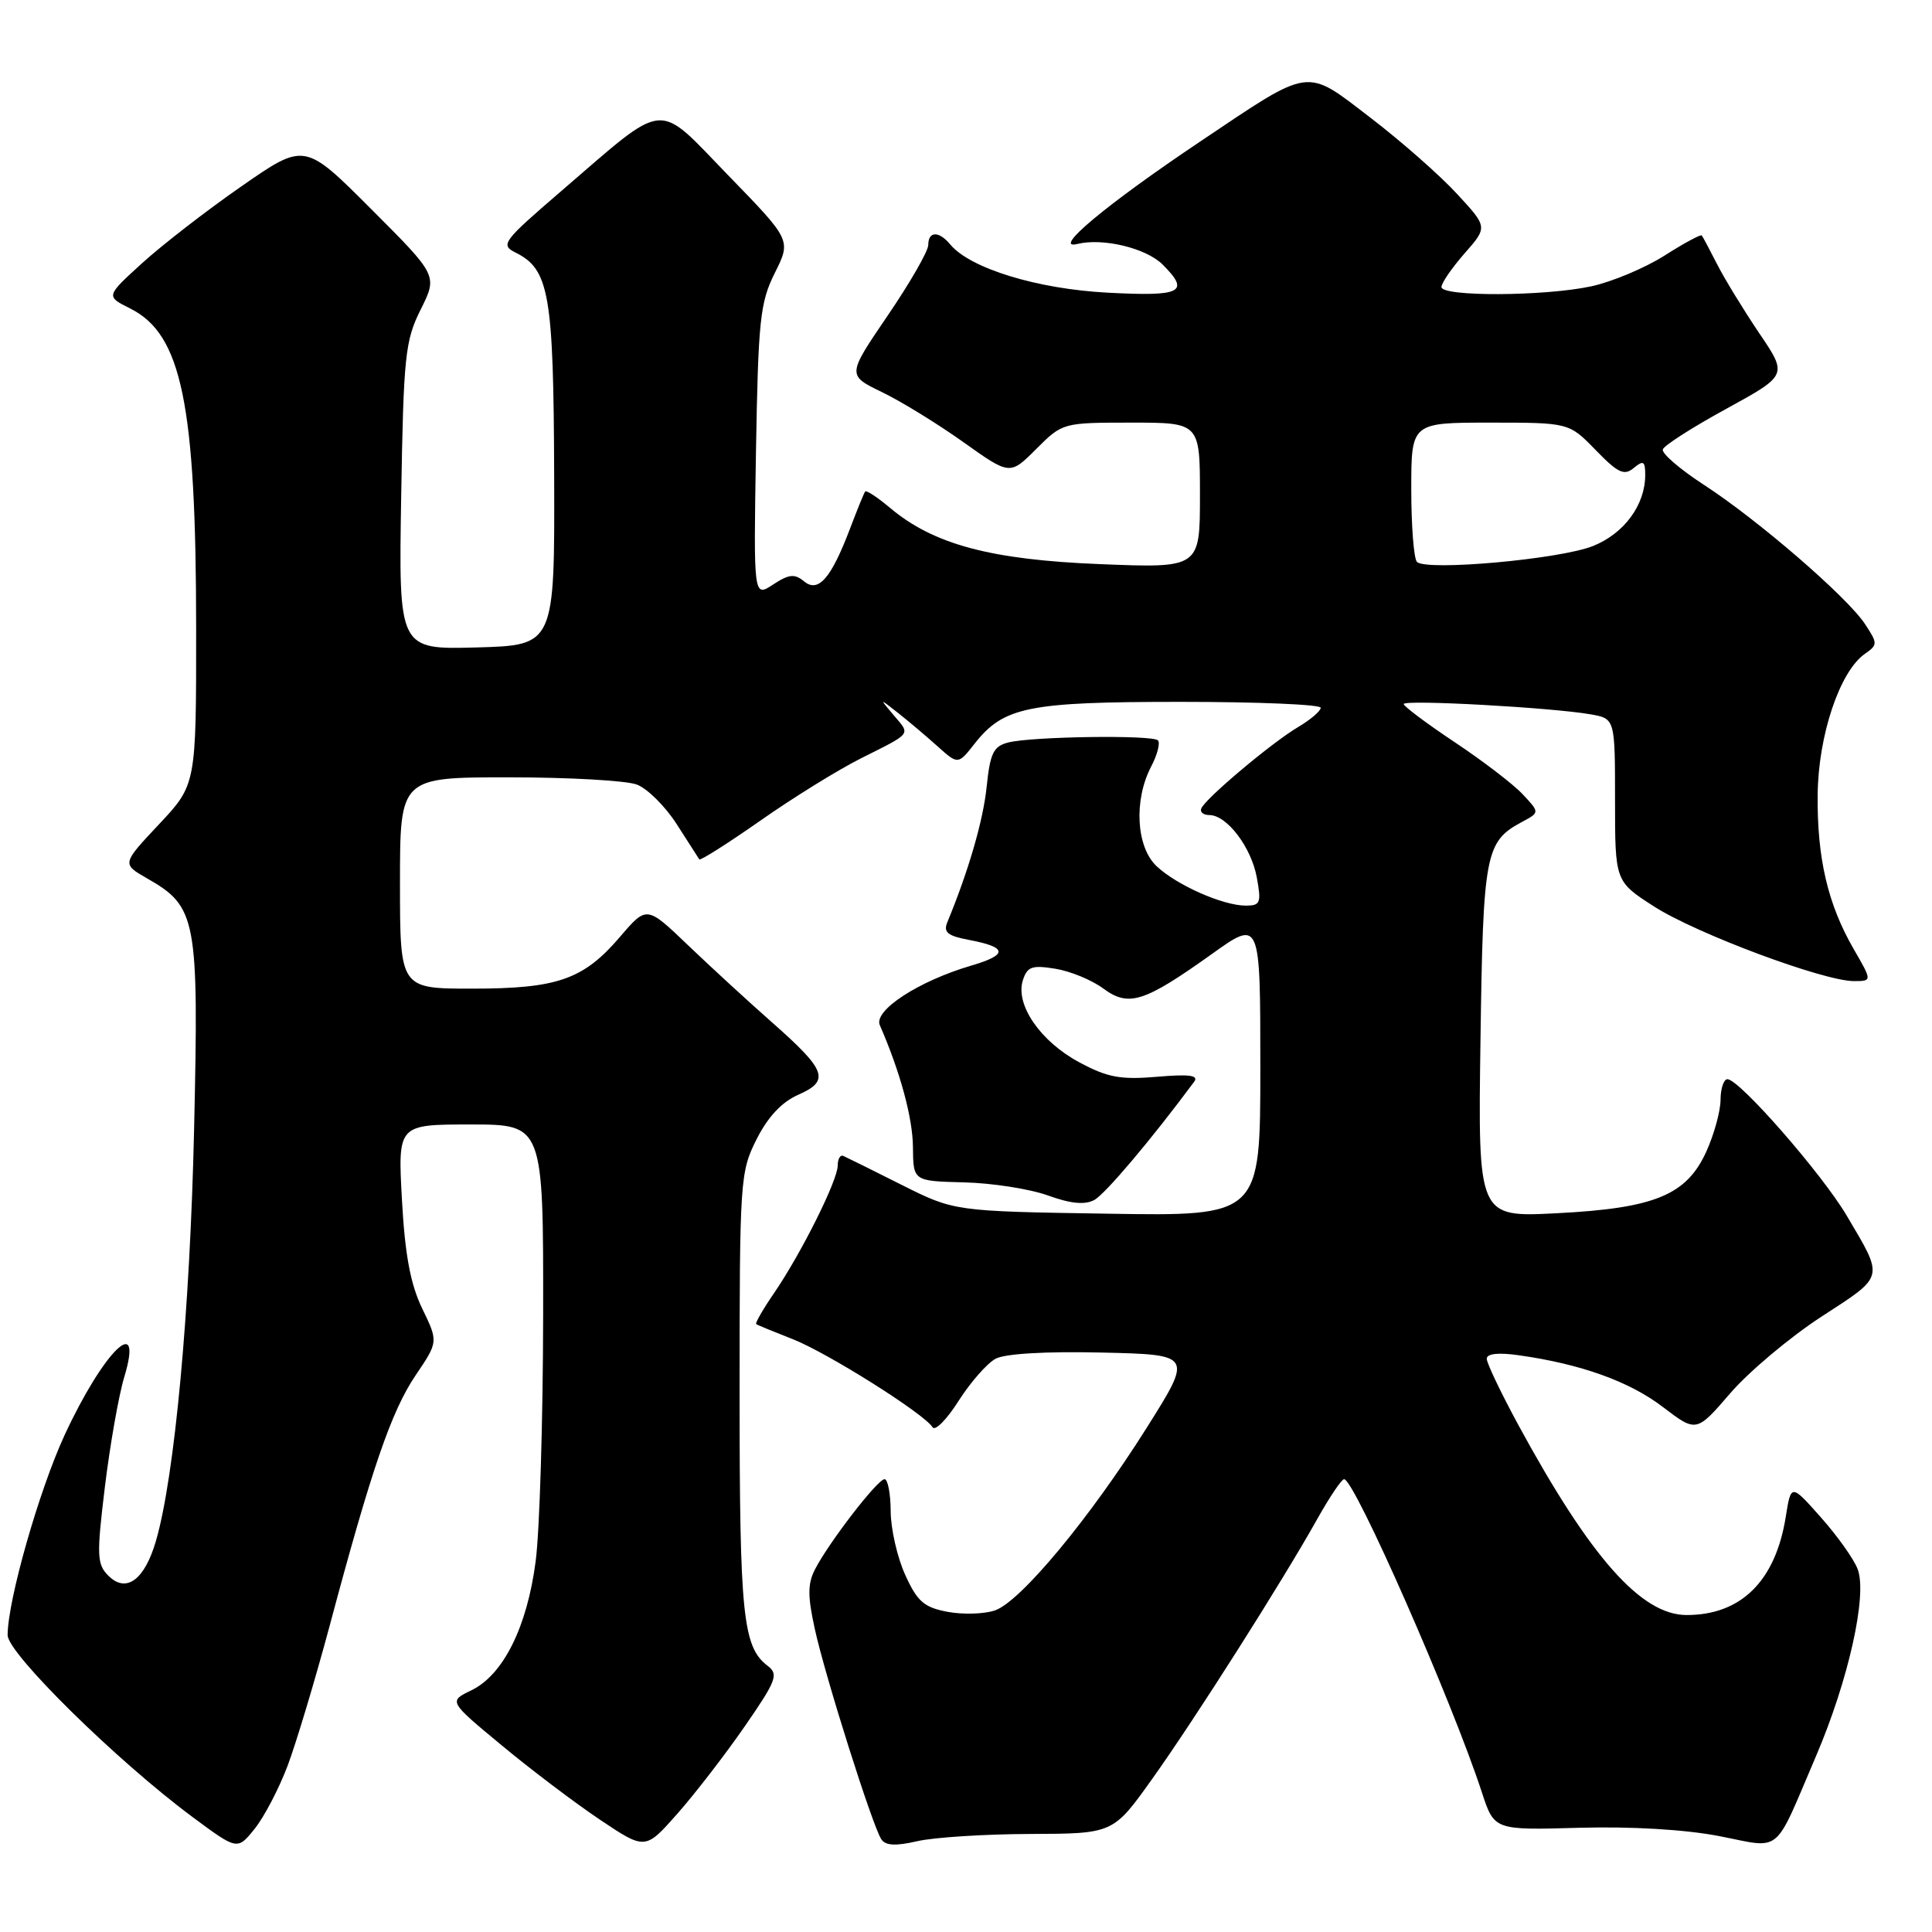 <?xml version="1.0" encoding="UTF-8" standalone="no"?>
<!DOCTYPE svg PUBLIC "-//W3C//DTD SVG 1.1//EN" "http://www.w3.org/Graphics/SVG/1.1/DTD/svg11.dtd" >
<svg xmlns="http://www.w3.org/2000/svg" xmlns:xlink="http://www.w3.org/1999/xlink" version="1.1" viewBox="0 0 256 256">
 <g >
 <path fill="currentColor"
d=" M 38.10 234.00 C 39.24 230.97 41.74 222.65 43.66 215.50 C 49.22 194.67 51.85 187.01 55.06 182.25 C 58.08 177.79 58.08 177.79 55.94 173.38 C 54.39 170.16 53.66 166.28 53.26 158.99 C 52.71 149.00 52.71 149.00 62.35 149.00 C 72.00 149.00 72.00 149.00 71.97 174.25 C 71.95 188.14 71.51 202.81 70.98 206.86 C 69.85 215.58 66.69 221.92 62.47 223.97 C 59.43 225.43 59.43 225.43 66.47 231.26 C 70.33 234.47 76.20 238.91 79.50 241.12 C 85.50 245.14 85.50 245.14 89.76 240.32 C 92.10 237.67 96.12 232.46 98.69 228.74 C 102.88 222.68 103.19 221.86 101.73 220.74 C 98.43 218.24 98.00 214.09 98.00 184.65 C 98.00 156.33 98.07 155.29 100.25 150.96 C 101.74 148.00 103.60 146.01 105.78 145.06 C 110.01 143.19 109.52 141.84 102.33 135.50 C 99.21 132.75 94.19 128.14 91.17 125.25 C 85.69 120.00 85.69 120.00 82.16 124.13 C 77.31 129.80 73.87 131.00 62.53 131.00 C 53.00 131.00 53.00 131.00 53.00 117.00 C 53.00 103.00 53.00 103.00 67.43 103.00 C 75.37 103.00 83.01 103.43 84.39 103.96 C 85.78 104.49 88.16 106.85 89.67 109.21 C 91.18 111.57 92.53 113.67 92.66 113.87 C 92.79 114.07 96.43 111.76 100.75 108.74 C 105.06 105.71 111.05 102.01 114.05 100.50 C 120.94 97.04 120.66 97.41 118.41 94.76 C 116.50 92.50 116.50 92.50 119.00 94.47 C 120.38 95.56 122.73 97.54 124.23 98.89 C 126.95 101.33 126.95 101.33 129.14 98.54 C 133.00 93.65 136.19 93.00 156.47 93.00 C 166.66 93.00 175.00 93.35 175.00 93.78 C 175.00 94.22 173.64 95.37 171.99 96.35 C 168.53 98.39 159.66 105.85 159.17 107.14 C 158.98 107.61 159.47 108.00 160.24 108.00 C 162.56 108.00 165.79 112.24 166.53 116.25 C 167.15 119.63 167.01 120.00 165.08 120.00 C 162.06 120.00 155.94 117.30 153.26 114.78 C 150.55 112.23 150.21 106.05 152.52 101.60 C 153.36 100.01 153.76 98.43 153.43 98.10 C 152.67 97.36 136.80 97.58 133.61 98.38 C 131.64 98.88 131.20 99.78 130.74 104.23 C 130.28 108.72 128.34 115.39 125.53 122.19 C 124.97 123.54 125.56 124.01 128.43 124.55 C 133.51 125.51 133.59 126.51 128.72 127.94 C 121.75 129.98 115.73 133.89 116.58 135.84 C 119.28 142.02 120.94 148.13 120.97 152.00 C 121.01 156.50 121.01 156.50 127.75 156.67 C 131.46 156.76 136.45 157.54 138.84 158.40 C 141.85 159.49 143.73 159.68 144.99 159.01 C 146.44 158.23 152.52 151.04 158.23 143.34 C 158.87 142.48 157.59 142.31 153.30 142.68 C 148.48 143.09 146.74 142.77 143.01 140.76 C 137.86 138.00 134.51 133.13 135.53 129.91 C 136.11 128.08 136.73 127.86 139.82 128.36 C 141.81 128.68 144.66 129.85 146.17 130.97 C 149.56 133.47 151.57 132.84 160.58 126.41 C 167.00 121.82 167.00 121.82 167.00 141.49 C 167.00 161.15 167.00 161.15 146.72 160.82 C 126.45 160.50 126.45 160.50 119.47 157.00 C 115.64 155.07 112.16 153.35 111.75 153.17 C 111.34 152.98 111.00 153.56 111.00 154.45 C 111.00 156.40 106.18 166.06 102.55 171.37 C 101.09 173.49 100.04 175.33 100.20 175.45 C 100.37 175.58 102.53 176.46 105.00 177.43 C 109.58 179.21 122.46 187.32 123.57 189.12 C 123.91 189.66 125.46 188.09 127.02 185.62 C 128.59 183.16 130.79 180.65 131.92 180.04 C 133.19 179.36 138.62 179.05 146.01 179.22 C 158.04 179.50 158.04 179.50 151.95 189.18 C 144.41 201.16 135.26 212.18 131.86 213.38 C 130.45 213.87 127.63 213.96 125.58 213.58 C 122.44 212.99 121.55 212.22 119.95 208.69 C 118.90 206.39 118.03 202.59 118.02 200.25 C 118.01 197.91 117.64 196.00 117.21 196.00 C 116.29 196.00 109.88 204.31 108.01 207.91 C 107.01 209.83 107.00 211.47 107.98 215.91 C 109.36 222.19 115.58 241.86 116.77 243.70 C 117.33 244.56 118.66 244.63 121.53 243.97 C 123.71 243.46 130.45 243.03 136.50 243.01 C 147.50 242.97 147.50 242.97 152.66 235.73 C 158.33 227.79 169.95 209.49 174.56 201.25 C 176.18 198.36 177.77 196.00 178.10 196.00 C 179.47 196.00 192.41 225.40 196.36 237.51 C 198.00 242.51 198.00 242.51 209.25 242.19 C 216.19 242.00 223.29 242.42 227.79 243.29 C 236.23 244.93 234.94 246.00 240.62 232.72 C 244.93 222.66 247.46 211.33 246.15 207.92 C 245.65 206.59 243.45 203.50 241.27 201.05 C 237.32 196.60 237.32 196.60 236.62 201.00 C 235.26 209.49 230.71 214.00 223.49 214.00 C 217.47 214.00 210.74 206.39 201.18 188.80 C 198.88 184.56 197.00 180.62 197.00 180.04 C 197.00 179.36 198.55 179.19 201.25 179.58 C 209.45 180.73 215.91 183.05 220.32 186.42 C 224.78 189.82 224.78 189.82 229.28 184.60 C 231.76 181.73 237.20 177.16 241.39 174.44 C 249.79 168.98 249.67 169.49 244.70 161.08 C 241.41 155.51 230.47 143.00 228.89 143.00 C 228.40 143.00 227.99 144.24 227.98 145.75 C 227.97 147.26 227.12 150.33 226.10 152.58 C 223.48 158.36 219.26 160.10 206.27 160.76 C 195.84 161.30 195.84 161.30 196.17 137.90 C 196.52 112.96 196.80 111.52 201.71 108.89 C 204.02 107.65 204.02 107.65 201.76 105.24 C 200.52 103.91 196.46 100.81 192.75 98.34 C 189.04 95.87 186.00 93.59 186.00 93.29 C 186.00 92.67 205.59 93.75 210.75 94.65 C 214.00 95.22 214.00 95.22 214.00 106.01 C 214.00 116.79 214.00 116.79 219.18 120.12 C 224.76 123.70 241.63 130.00 245.64 130.00 C 248.08 130.00 248.08 130.00 245.62 125.75 C 242.19 119.81 240.76 113.69 240.85 105.28 C 240.93 97.46 243.77 88.97 247.09 86.65 C 248.82 85.44 248.82 85.27 247.13 82.70 C 244.79 79.13 232.93 68.88 225.76 64.23 C 222.60 62.18 220.16 60.07 220.33 59.55 C 220.49 59.03 224.29 56.60 228.76 54.16 C 236.88 49.71 236.88 49.71 233.08 44.11 C 231.00 41.02 228.49 36.92 227.52 35.00 C 226.54 33.08 225.63 31.36 225.49 31.20 C 225.35 31.03 223.11 32.24 220.52 33.89 C 217.92 35.53 213.58 37.35 210.85 37.94 C 204.66 39.27 191.00 39.33 191.00 38.03 C 191.00 37.50 192.38 35.50 194.06 33.58 C 197.13 30.09 197.13 30.09 193.06 25.69 C 190.83 23.26 185.68 18.73 181.62 15.62 C 172.86 8.92 173.93 8.76 158.96 18.80 C 146.62 27.08 139.30 33.17 142.74 32.33 C 146.13 31.49 151.87 32.87 154.06 35.06 C 157.73 38.73 156.60 39.30 146.75 38.78 C 137.42 38.29 128.54 35.56 125.91 32.39 C 124.41 30.58 123.00 30.61 123.00 32.46 C 123.00 33.27 120.58 37.48 117.62 41.82 C 112.24 49.72 112.24 49.72 116.87 51.96 C 119.42 53.19 124.27 56.18 127.66 58.59 C 133.82 62.98 133.82 62.98 137.31 59.49 C 140.78 56.02 140.84 56.00 149.90 56.00 C 159.00 56.00 159.00 56.00 159.00 65.64 C 159.00 75.28 159.00 75.28 145.75 74.75 C 131.26 74.17 123.70 72.14 117.94 67.30 C 116.28 65.90 114.79 64.92 114.64 65.13 C 114.48 65.33 113.59 67.53 112.65 70.00 C 110.13 76.65 108.43 78.60 106.54 77.03 C 105.29 76.00 104.54 76.07 102.43 77.46 C 99.85 79.15 99.85 79.15 100.17 59.82 C 100.47 42.38 100.71 40.08 102.67 36.16 C 104.84 31.82 104.84 31.82 96.50 23.24 C 86.82 13.27 88.58 13.10 74.32 25.36 C 66.60 32.00 66.27 32.45 68.32 33.47 C 72.79 35.70 73.35 38.97 73.43 63.00 C 73.50 85.50 73.50 85.50 63.16 85.79 C 52.82 86.07 52.82 86.07 53.16 65.79 C 53.47 47.14 53.68 45.14 55.75 41.00 C 57.99 36.51 57.99 36.51 49.17 27.69 C 40.36 18.87 40.36 18.87 31.99 24.69 C 27.39 27.88 21.47 32.47 18.82 34.88 C 14.01 39.26 14.01 39.26 17.26 40.88 C 24.08 44.29 25.98 53.51 25.99 83.24 C 26.00 103.97 26.00 103.97 21.07 109.22 C 16.14 114.47 16.14 114.47 19.49 116.39 C 26.06 120.14 26.35 121.66 25.72 149.59 C 25.18 173.67 23.15 195.59 20.67 204.16 C 19.16 209.36 16.72 211.15 14.36 208.79 C 12.84 207.27 12.79 206.14 13.90 197.00 C 14.58 191.44 15.73 184.89 16.47 182.45 C 19.08 173.76 13.71 179.02 8.54 190.20 C 5.17 197.51 1.02 212.06 1.01 216.66 C 1.00 219.07 15.49 233.33 25.48 240.74 C 31.45 245.17 31.45 245.17 33.73 242.34 C 34.99 240.78 36.95 237.03 38.10 234.00 Z  M 187.75 74.45 C 187.34 74.02 187.00 69.69 187.00 64.83 C 187.00 56.00 187.00 56.00 197.45 56.00 C 207.90 56.00 207.90 56.00 211.44 59.64 C 214.39 62.68 215.21 63.07 216.48 62.01 C 217.76 60.95 218.00 61.10 218.00 62.93 C 218.00 66.91 215.21 70.70 211.08 72.35 C 206.69 74.11 188.95 75.70 187.75 74.45 Z "/>
</g>
</svg>